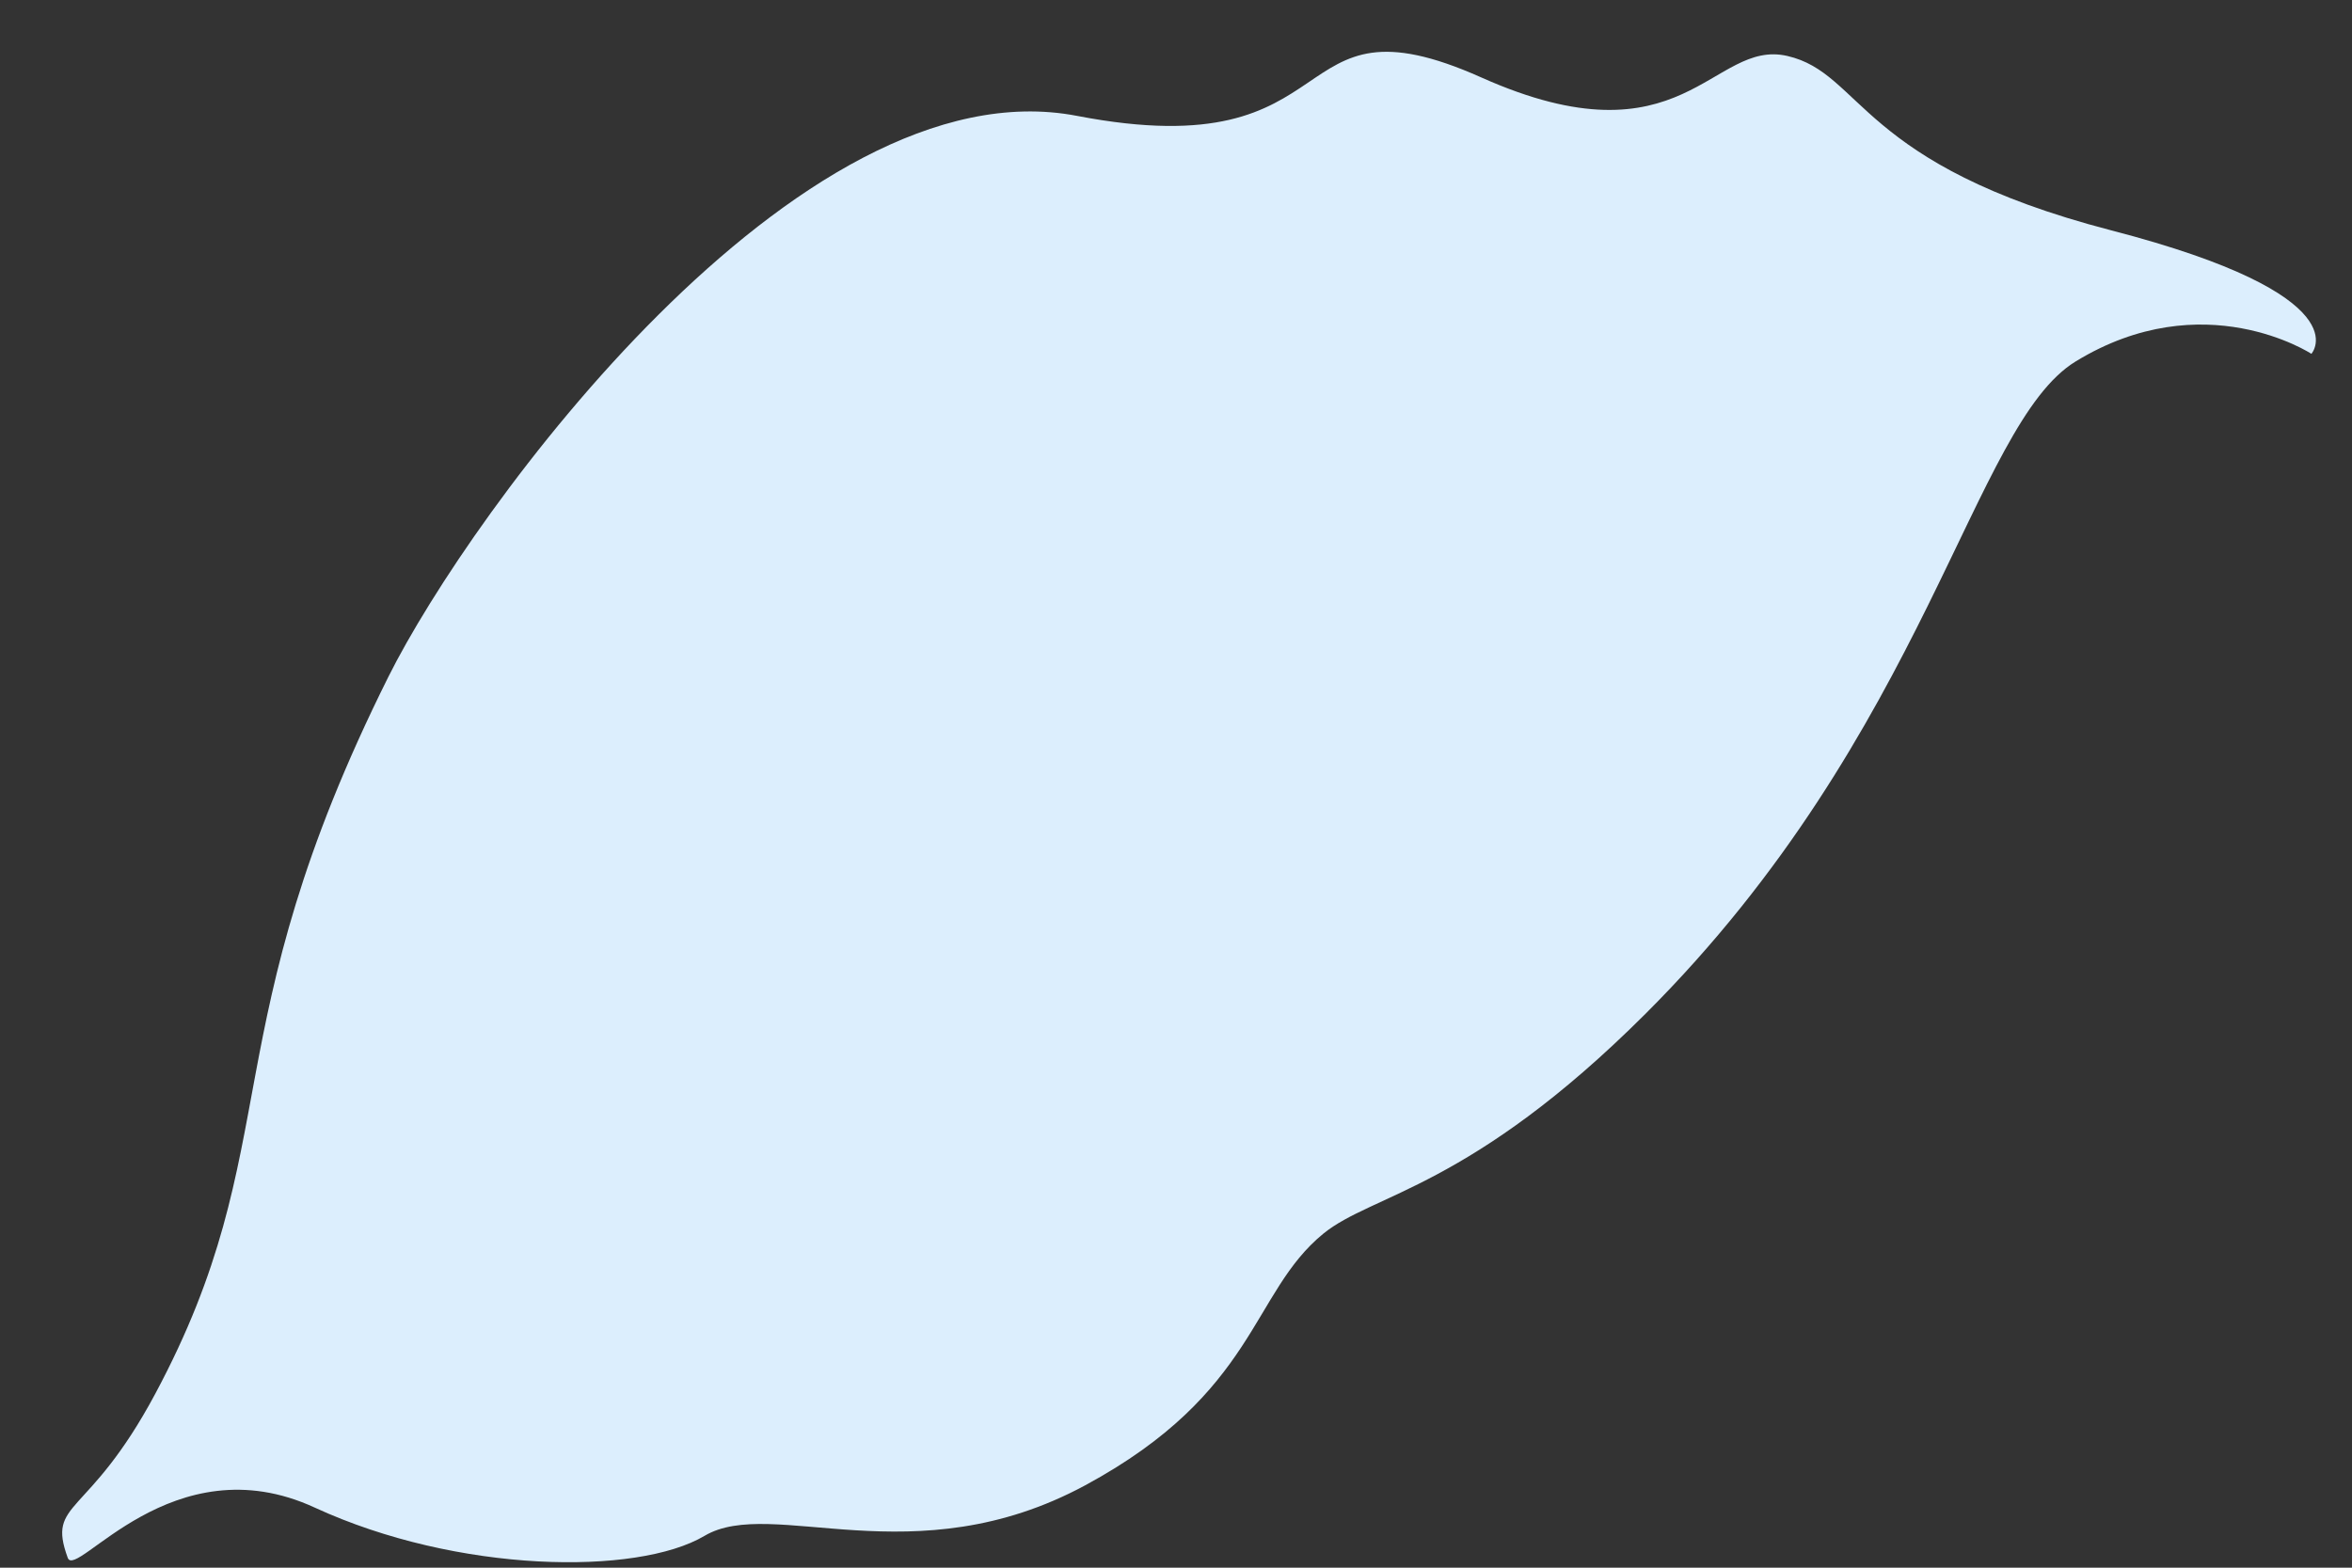 ﻿<?xml version="1.0" encoding="utf-8"?>
<svg version="1.1" xmlns:xlink="http://www.w3.org/1999/xlink" width="15px" height="10px" xmlns="http://www.w3.org/2000/svg">
  <rect width="100%" height="100%" fill="#333333" stroke="none"/>
  <g transform="matrix(1 0 0 1 -87 -772 )">
    <path d="M 0.99 8.891  C 0.561 9.693  0.297 9.567  0.432 9.937  C 0.485 10.082  1.099 9.197  2.008 9.617  C 2.917 10.036  4.063 10.052  4.493 9.797  C 4.924 9.541  5.826 10.066  6.922 9.474  C 8.018 8.881  7.976 8.248  8.44 7.869  C 8.753 7.614  9.376 7.583  10.493 6.468  C 12.298 4.667  12.579 2.709  13.237 2.306  C 14.053 1.806  14.741 2.257  14.741 2.257  C 14.741 2.257  15.075 1.887  13.463 1.469  C 11.851 1.05  11.88 0.468  11.399 0.357  C 10.918 0.246  10.74 1.072  9.447 0.494  C 8.153 -0.084  8.649 1.082  6.868 0.739  C 5.086 0.397  3 3.269  2.477 4.317  C 1.343 6.591  1.843 7.297  0.99 8.891  Z " fill-rule="nonzero" fill="#dceefd" stroke="none" transform="matrix(1 0 0 1 87 772 )" />
  </g>
</svg>